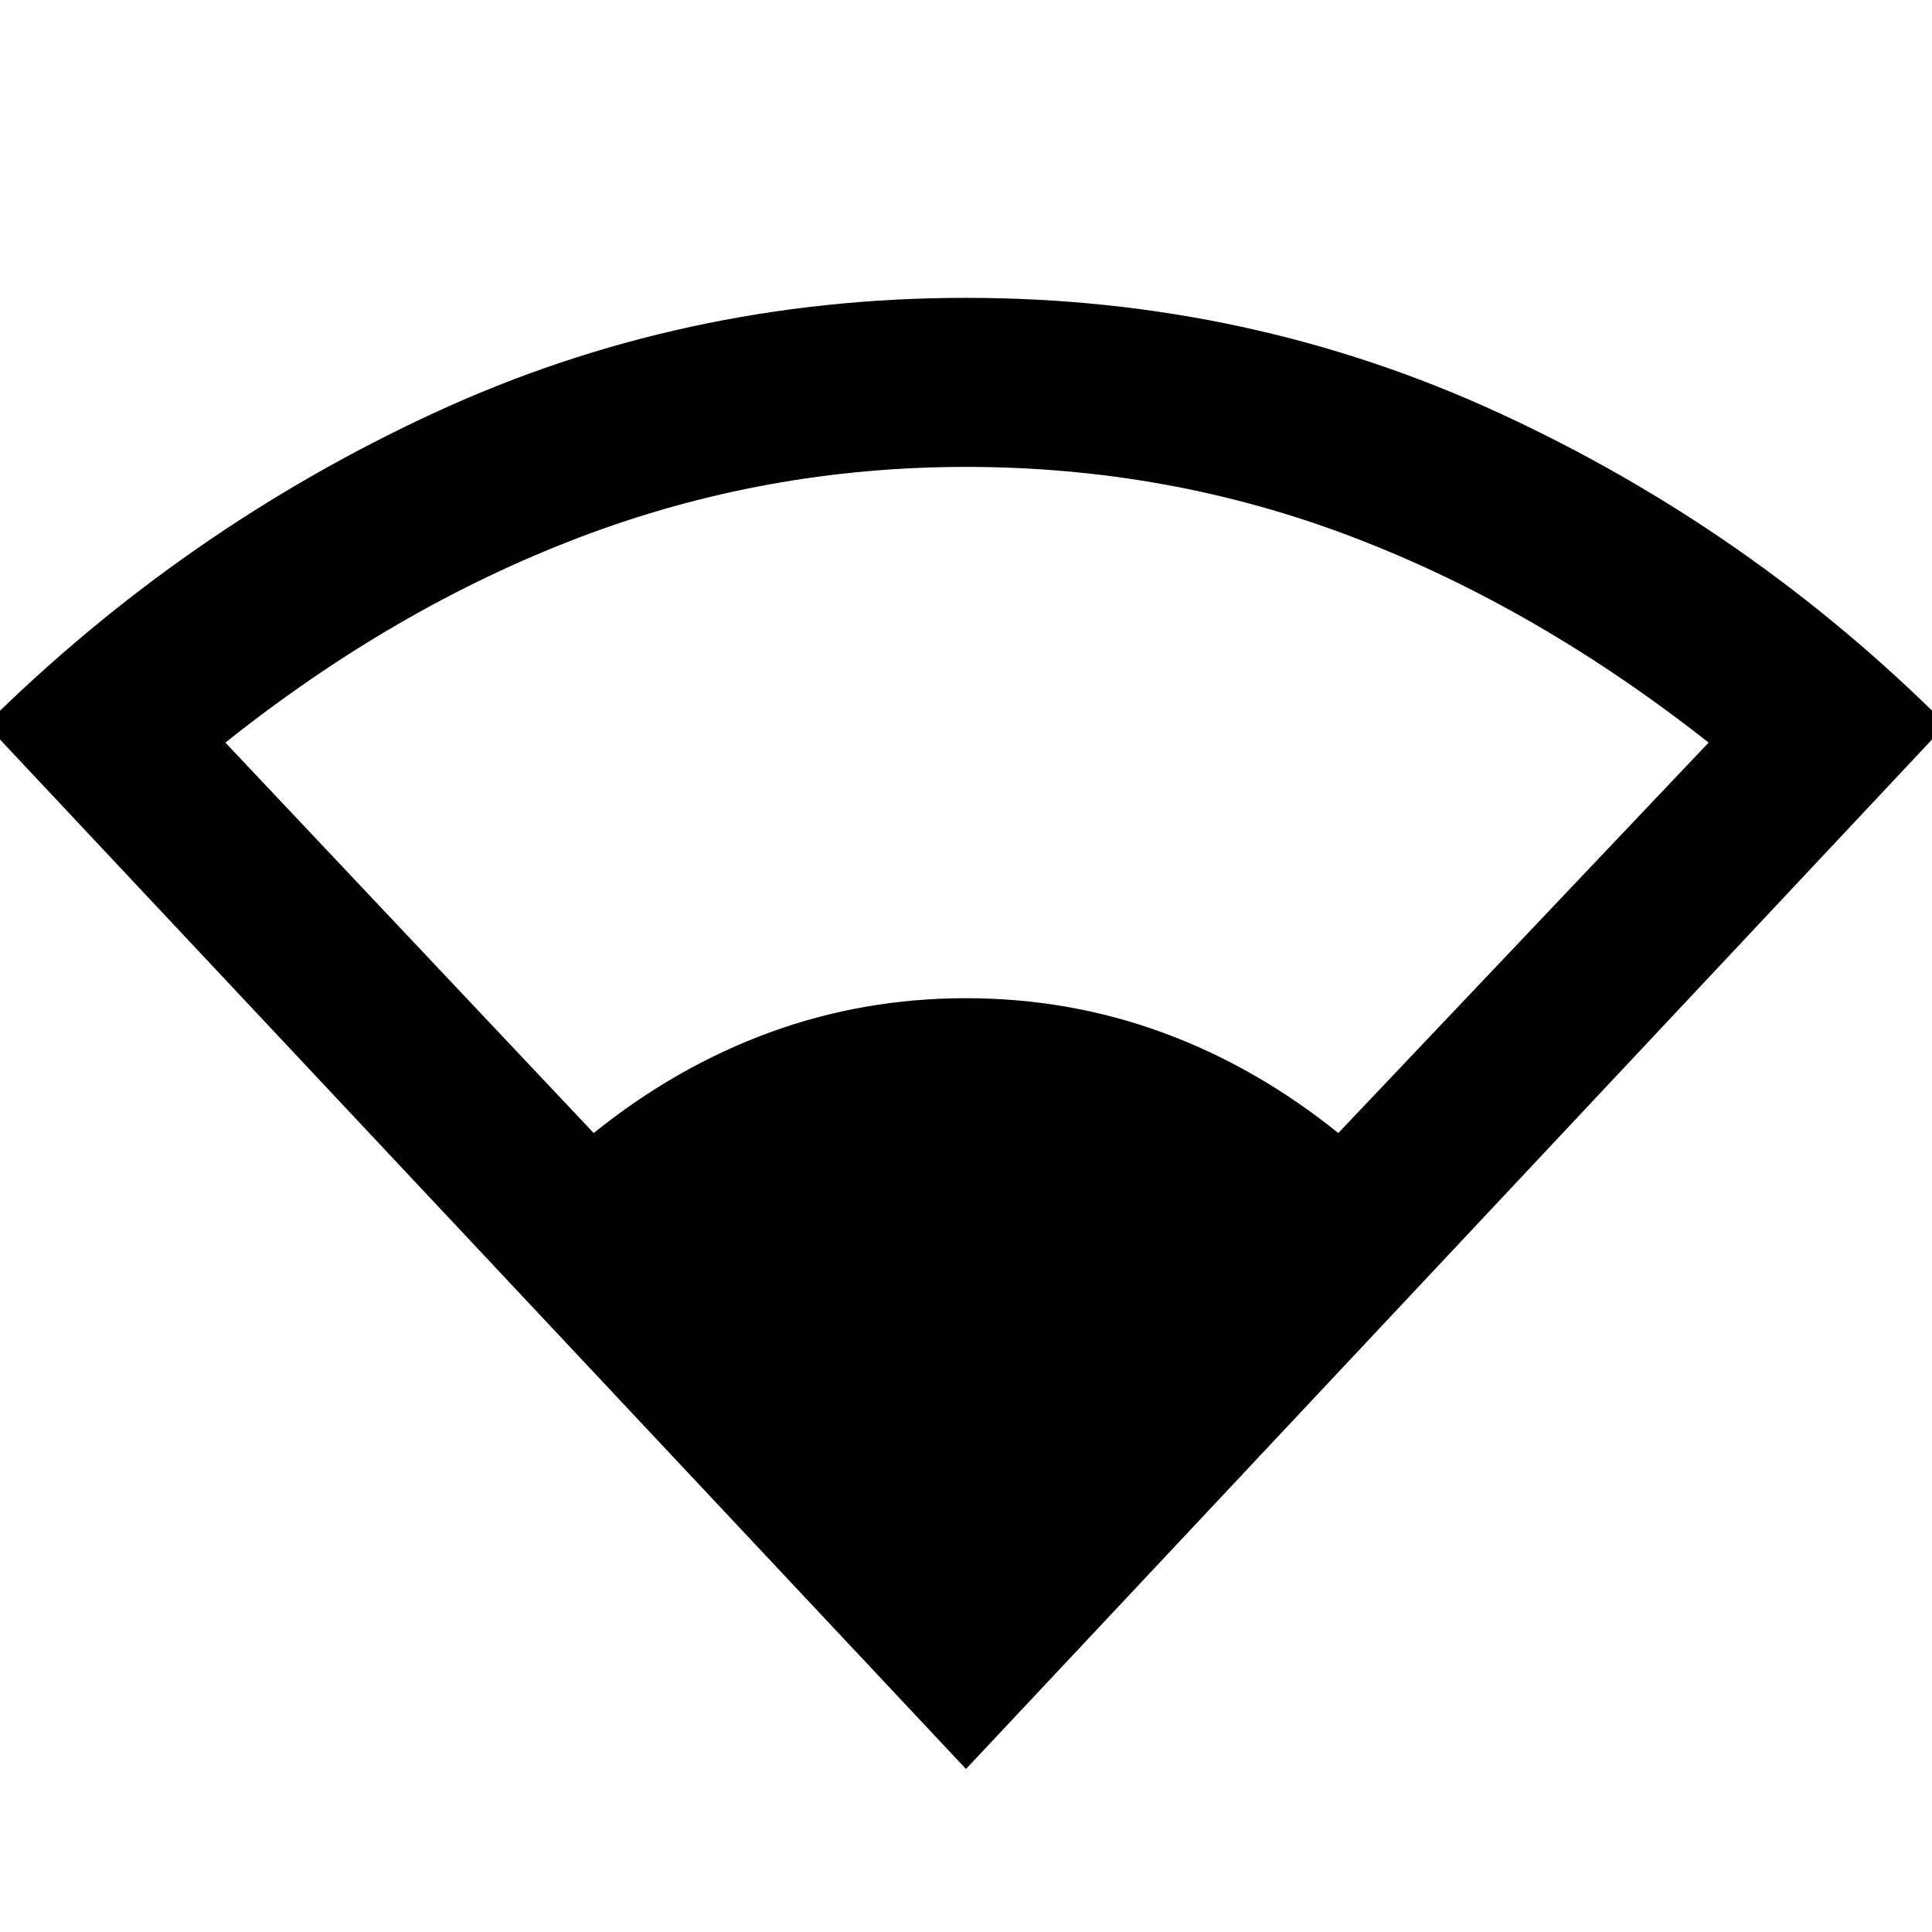 <svg xmlns="http://www.w3.org/2000/svg" height="48" width="48"><path d="M24 43.95 -0.35 18Q4.55 13.15 10.75 10.275Q16.95 7.4 24 7.4Q31.05 7.4 37.275 10.275Q43.5 13.15 48.35 18ZM14.75 28.15Q16.8 26.5 19.125 25.65Q21.45 24.8 24 24.8Q26.55 24.8 28.875 25.65Q31.2 26.5 33.25 28.15L42.45 18.45Q38.2 15.1 33.625 13.35Q29.05 11.6 24 11.6Q19 11.6 14.4 13.35Q9.8 15.1 5.6 18.45Z"/></svg>